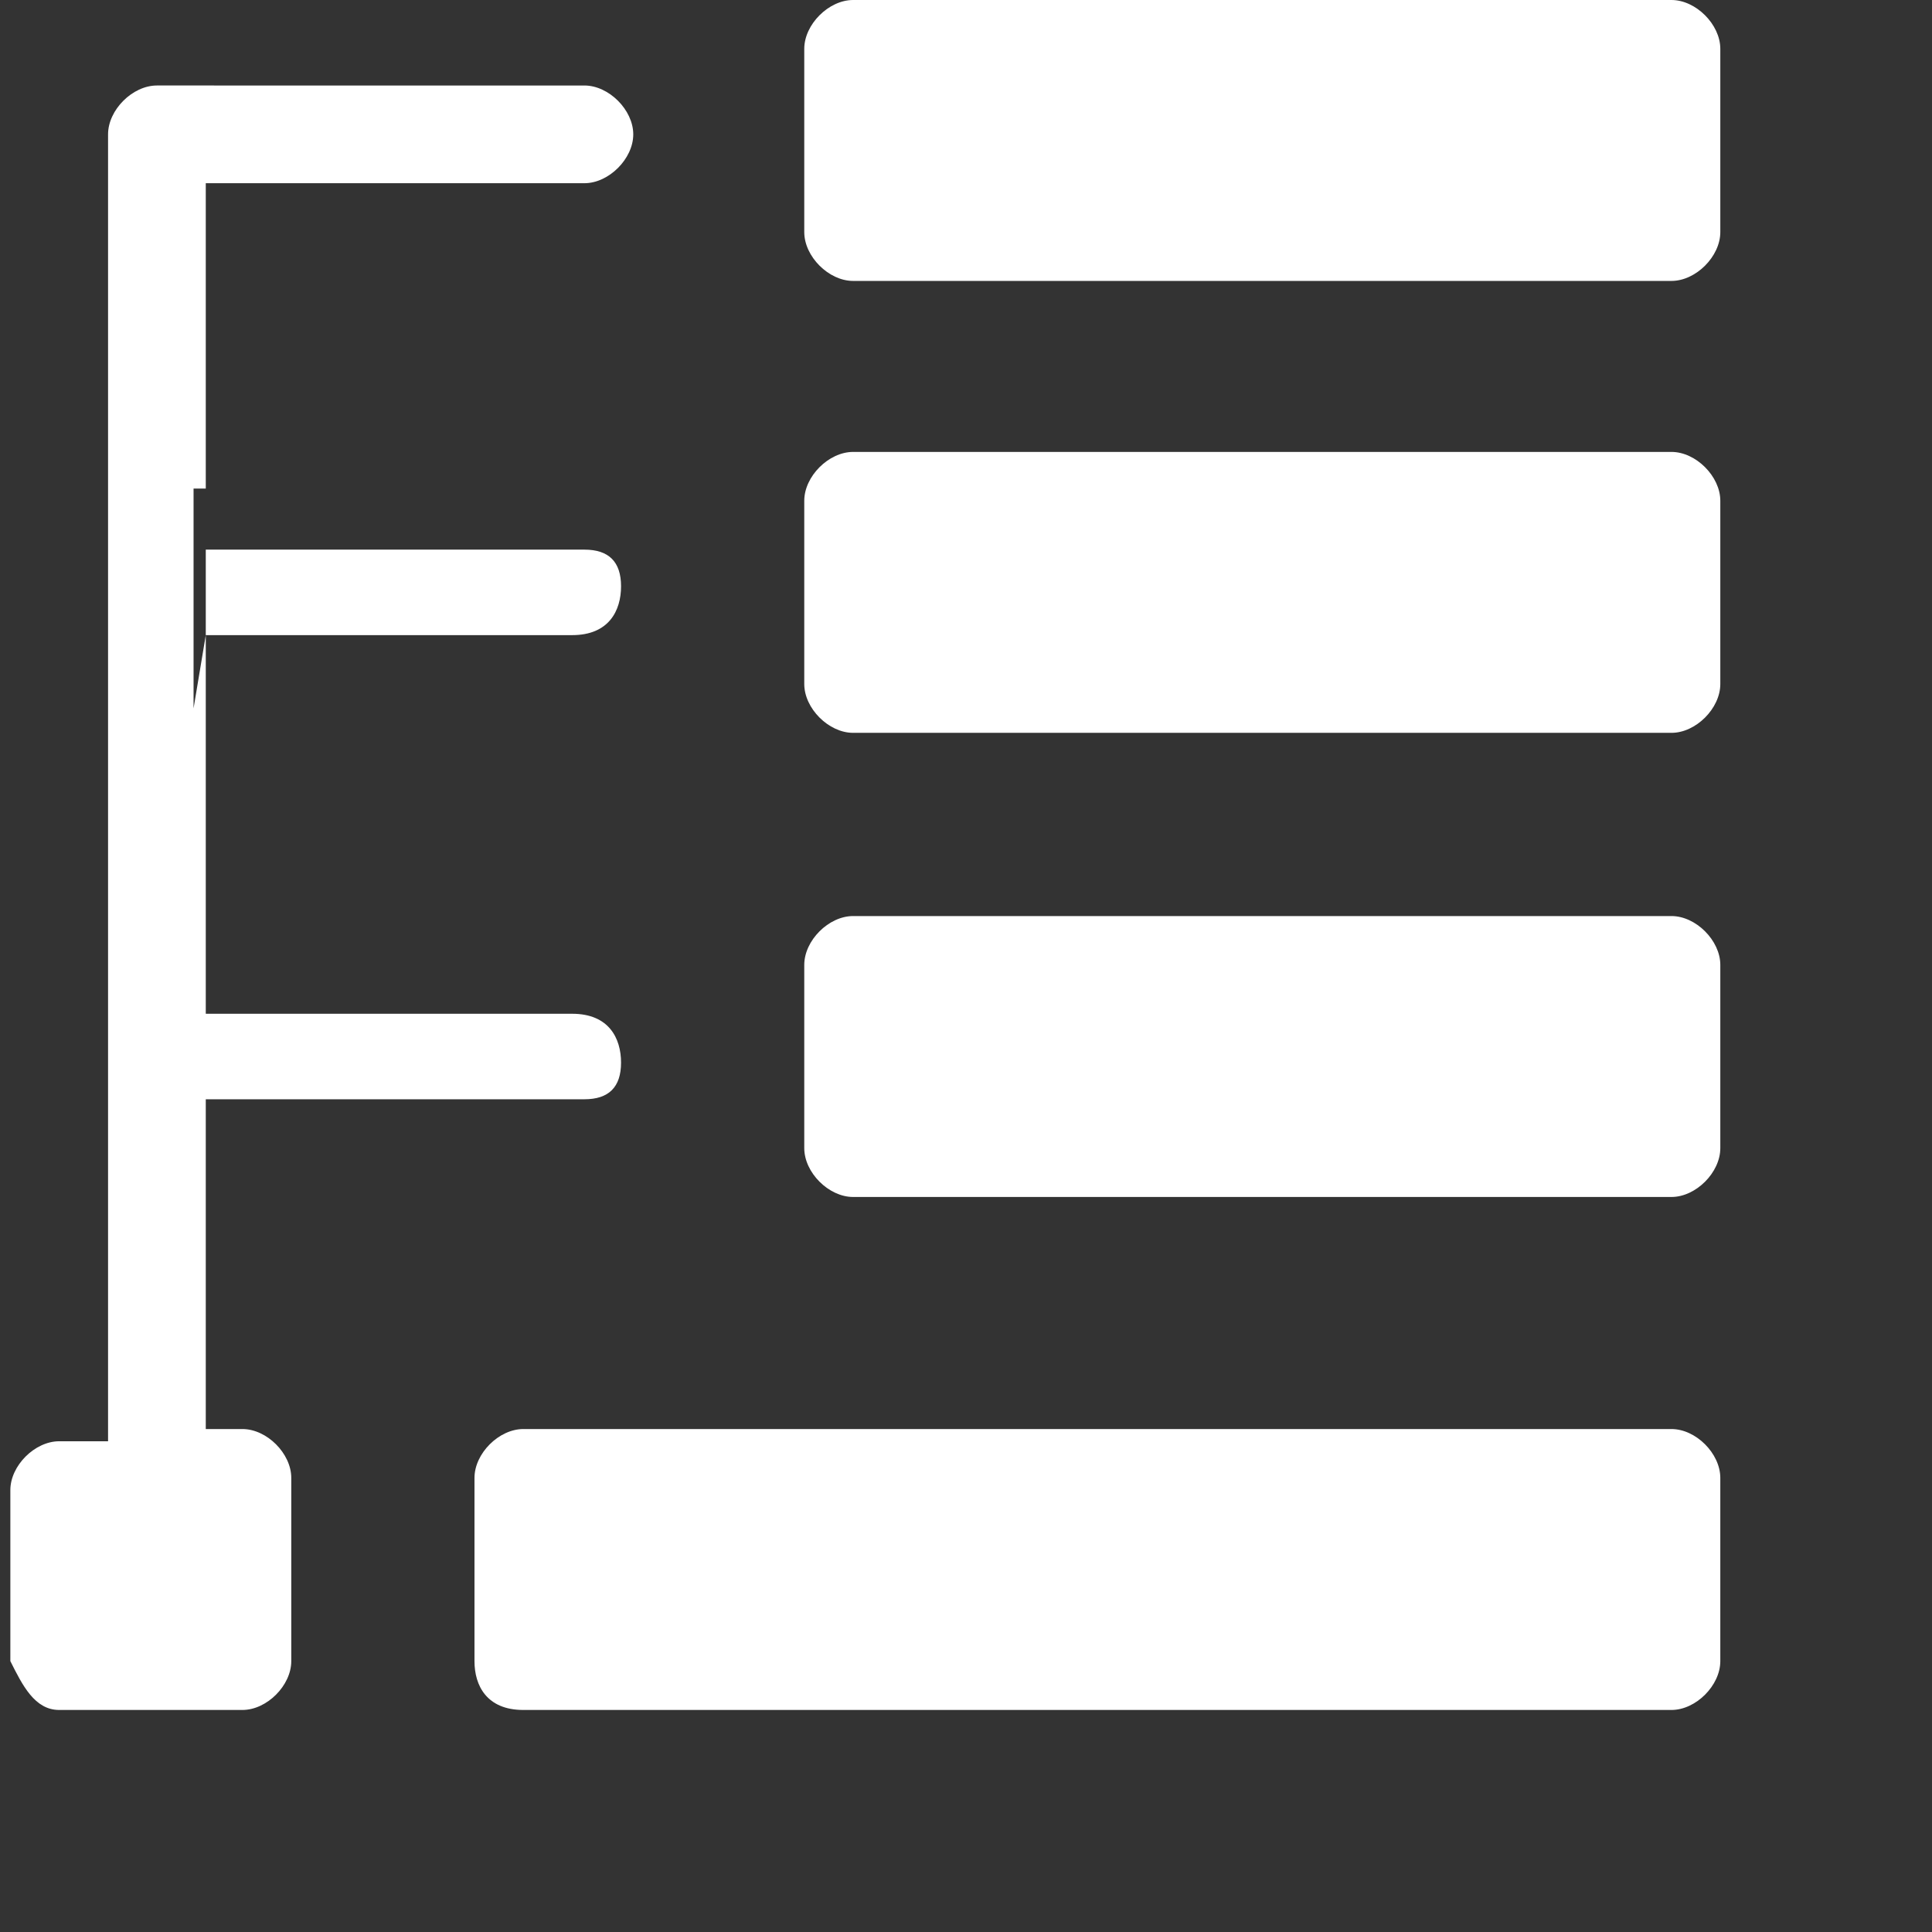 <?xml version="1.0" standalone="no"?><!DOCTYPE svg PUBLIC "-//W3C//DTD SVG 1.1//EN" "http://www.w3.org/Graphics/SVG/1.1/DTD/svg11.dtd"><svg t="1713710086385" class="icon" viewBox="0 0 1024 1024" version="1.1" xmlns="http://www.w3.org/2000/svg" p-id="43837" width="16" height="16" xmlns:xlink="http://www.w3.org/1999/xlink"><rect x="0" y="0" width="1024" height="1024" fill="#333333" stroke="none"/><path d="M109.064 97.105h200.683c12.947 0 25.895-12.947 25.895-25.895s-12.947-25.895-25.895-25.895H83.168c-12.947 0-25.895 12.948-25.895 25.895v692.686H31.379c-12.946 0-25.895 12.947-25.895 25.895v90.632c6.474 12.946 12.948 25.895 25.895 25.895h97.105c12.947 0 25.897-12.948 25.897-25.895v-97.105c0-12.947-12.948-25.896-25.896-25.896H109.065V582.633h200.682c12.947 0 19.421-6.474 19.421-19.421s-6.474-25.895-25.895-25.895H109.065V97.105z m142.42 783.317c0 12.946 6.474 25.895 25.895 25.895h608.527c12.946 0 25.895-12.948 25.895-25.895v-97.105c0-12.947-12.948-25.896-25.895-25.896H277.379c-12.947 0-25.895 12.948-25.895 25.896v97.105zM426.275 608.527c0 12.947 12.947 25.895 25.895 25.895h433.738c12.947 0 25.895-12.947 25.895-25.895v-97.105c0-12.947-12.948-25.895-25.895-25.895H452.169c-12.947 0-25.895 12.947-25.895 25.895v97.105z m0-246c0 12.947 12.947 25.895 25.895 25.895h433.738c12.947 0 25.895-12.947 25.895-25.895v-97.105c0-12.947-12.948-25.894-25.895-25.894H452.169c-12.947 0-25.895 12.947-25.895 25.894v97.105z m0-239.527c0 12.947 12.947 25.896 25.895 25.896h433.738c12.947 0 25.895-12.948 25.895-25.896v-97.105c0-12.947-12.948-25.895-25.895-25.895H452.169c-12.947 0-25.895 12.948-25.895 25.895v97.105z m-323.685 252.474V258.948h6.475v32.368h200.683c12.947 0 19.421 6.474 19.421 19.421s-6.474 25.895-25.895 25.895H109.065l-6.475 38.842z" p-id="43838" fill="#ffffff"></path></svg>